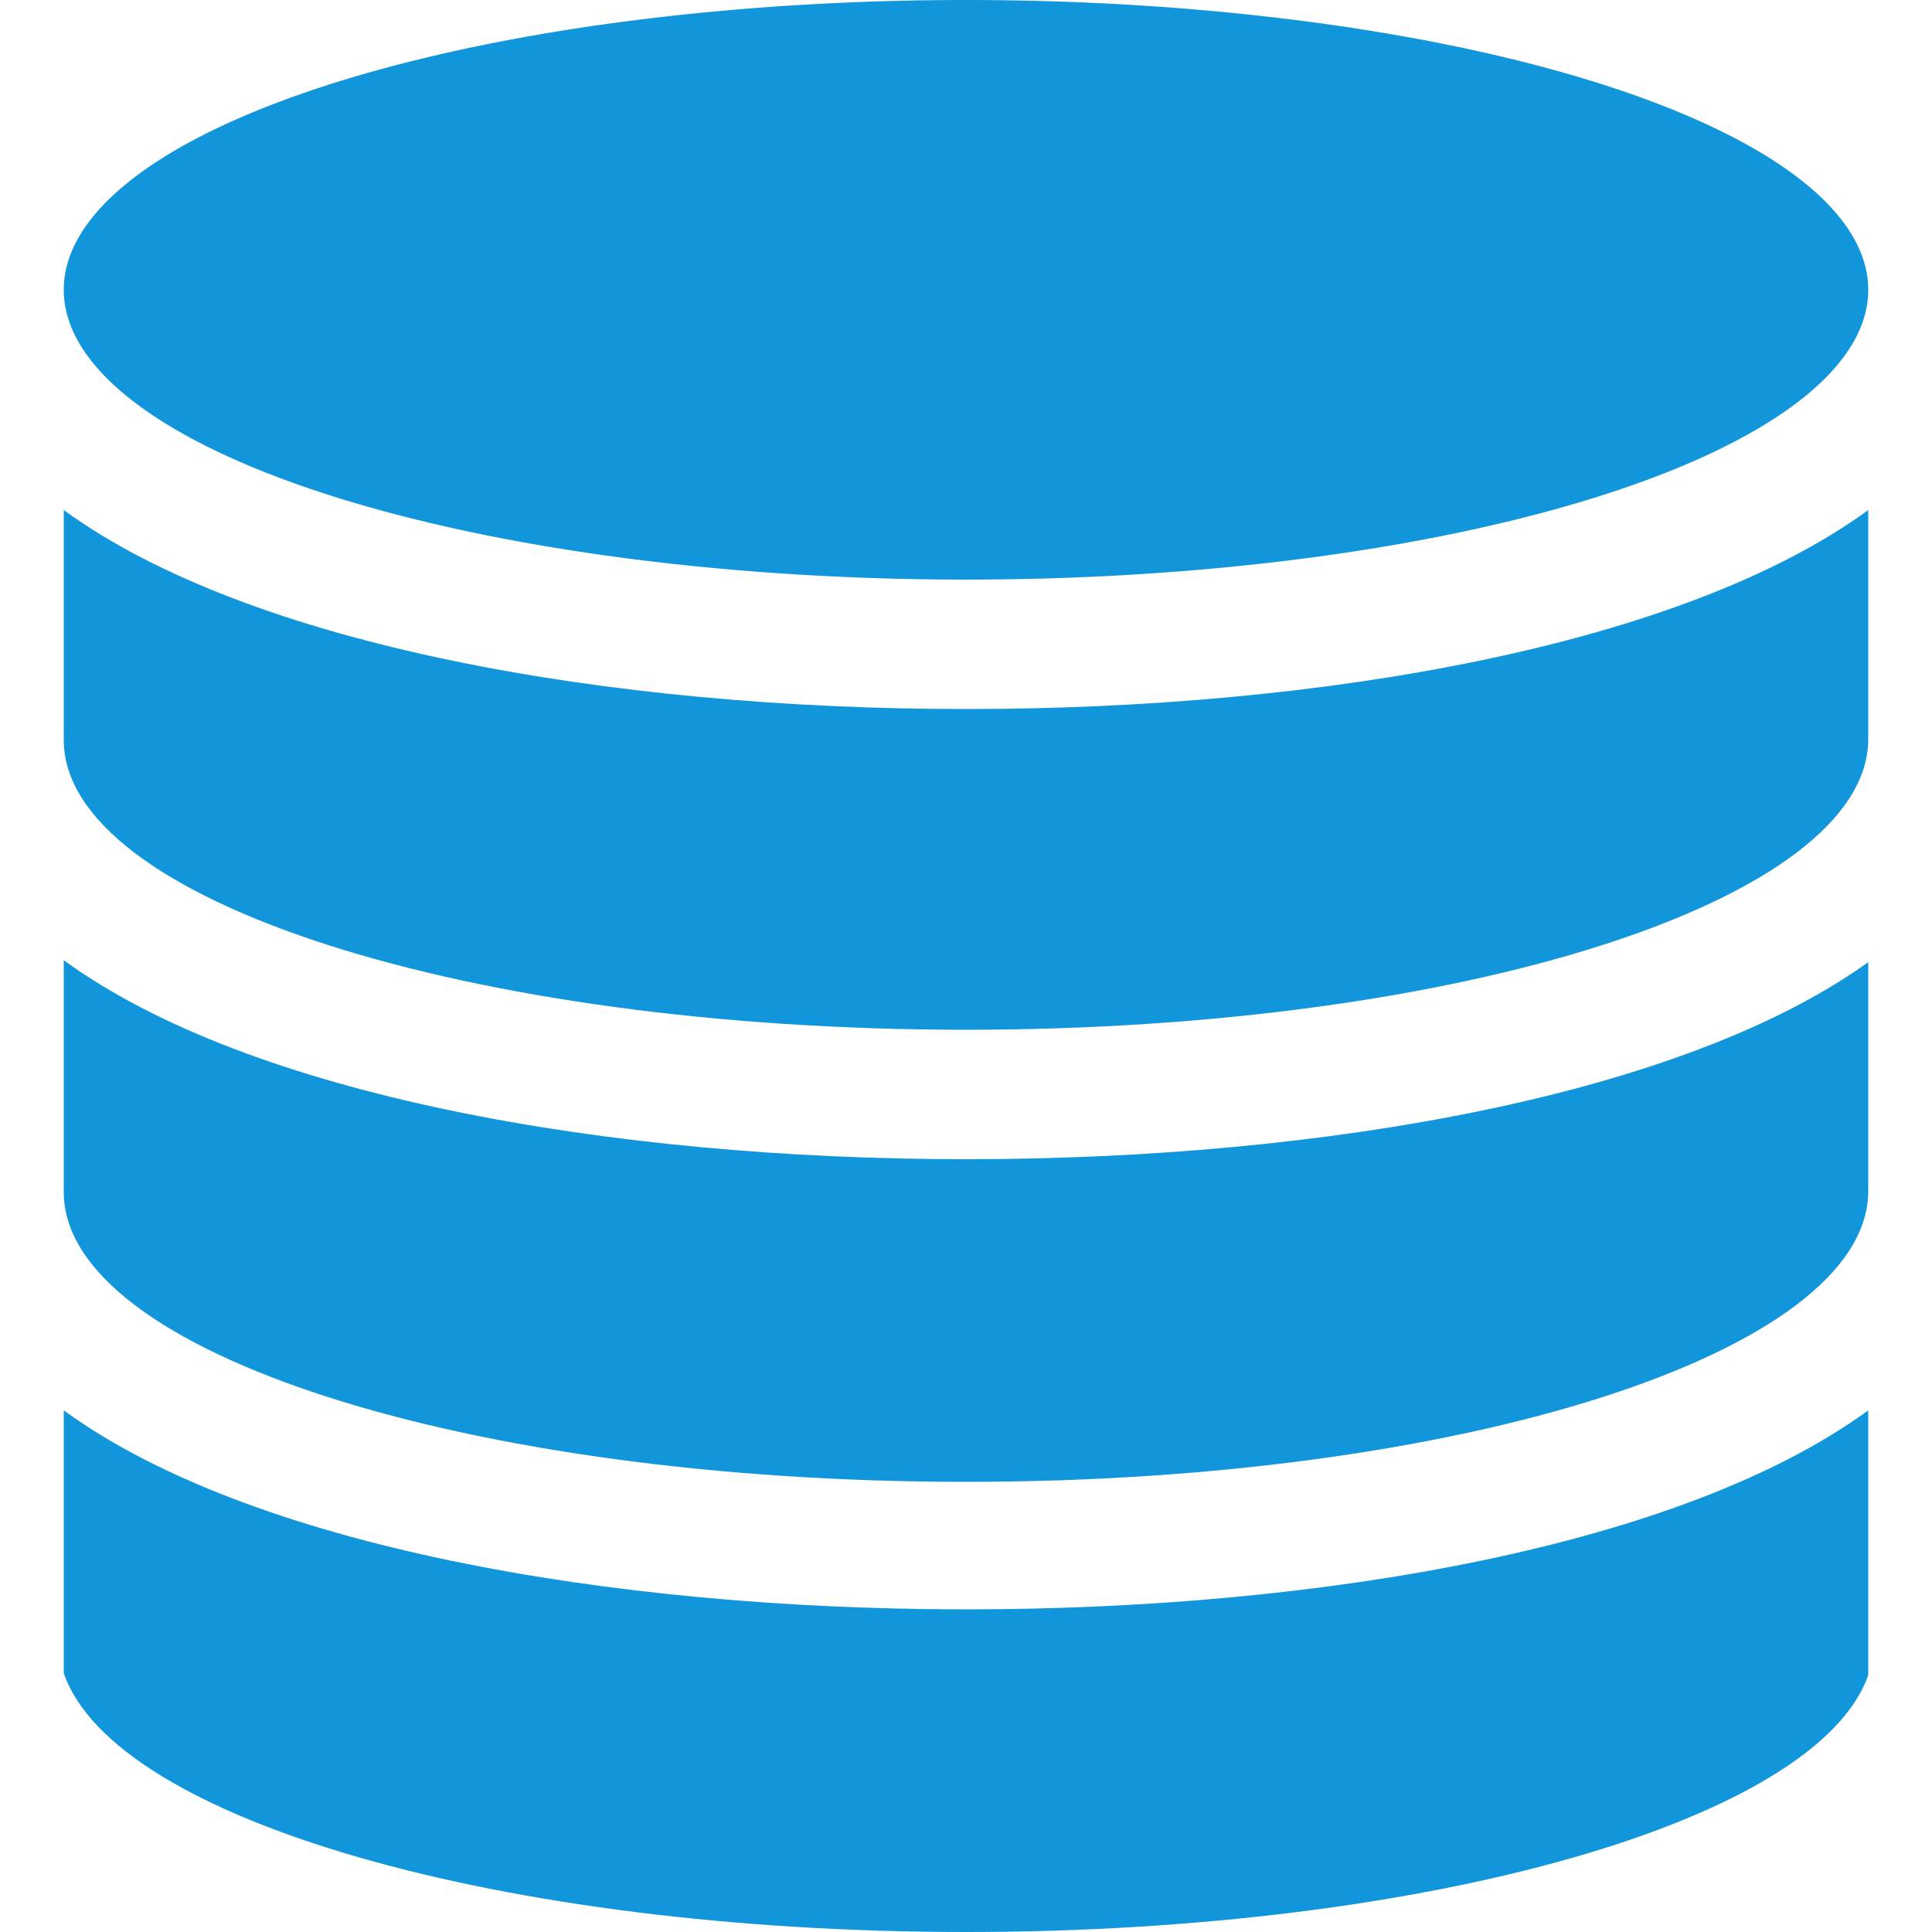 <?xml version="1.0" standalone="no"?><!DOCTYPE svg PUBLIC "-//W3C//DTD SVG 1.1//EN" "http://www.w3.org/Graphics/SVG/1.1/DTD/svg11.dtd"><svg t="1644906274596" class="icon" viewBox="0 0 1024 1024" version="1.1" xmlns="http://www.w3.org/2000/svg" p-id="6622" xmlns:xlink="http://www.w3.org/1999/xlink" width="200" height="200"><defs><style type="text/css"></style></defs><path d="M33.792 631.808c0 84.992 214.016 153.6 478.208 153.6 263.168 0 477.184-68.608 478.208-153.6V509.952C891.904 580.608 701.44 614.4 512 614.4c-189.44 0-379.904-33.792-478.208-105.472v122.88z" fill="#1296db" p-id="6623"></path><path d="M990.208 747.52C891.904 819.2 701.44 852.992 512 852.992 322.56 852.992 132.096 819.2 33.792 747.52v139.264C60.416 964.608 266.24 1024 512 1024s451.584-59.392 478.208-136.192V747.52zM33.792 392.192c0 84.992 214.016 153.6 478.208 153.6 263.168 0 477.184-68.608 478.208-153.6V270.336c-98.304 71.68-288.768 105.472-478.208 105.472-189.44 0-379.904-33.792-478.208-105.472v121.856z" fill="#1296db" p-id="6624"></path><path d="M33.792 153.6a478.208 153.6 0 1 0 956.416 0 478.208 153.6 0 1 0-956.416 0Z" fill="#1296db" p-id="6625"></path></svg>